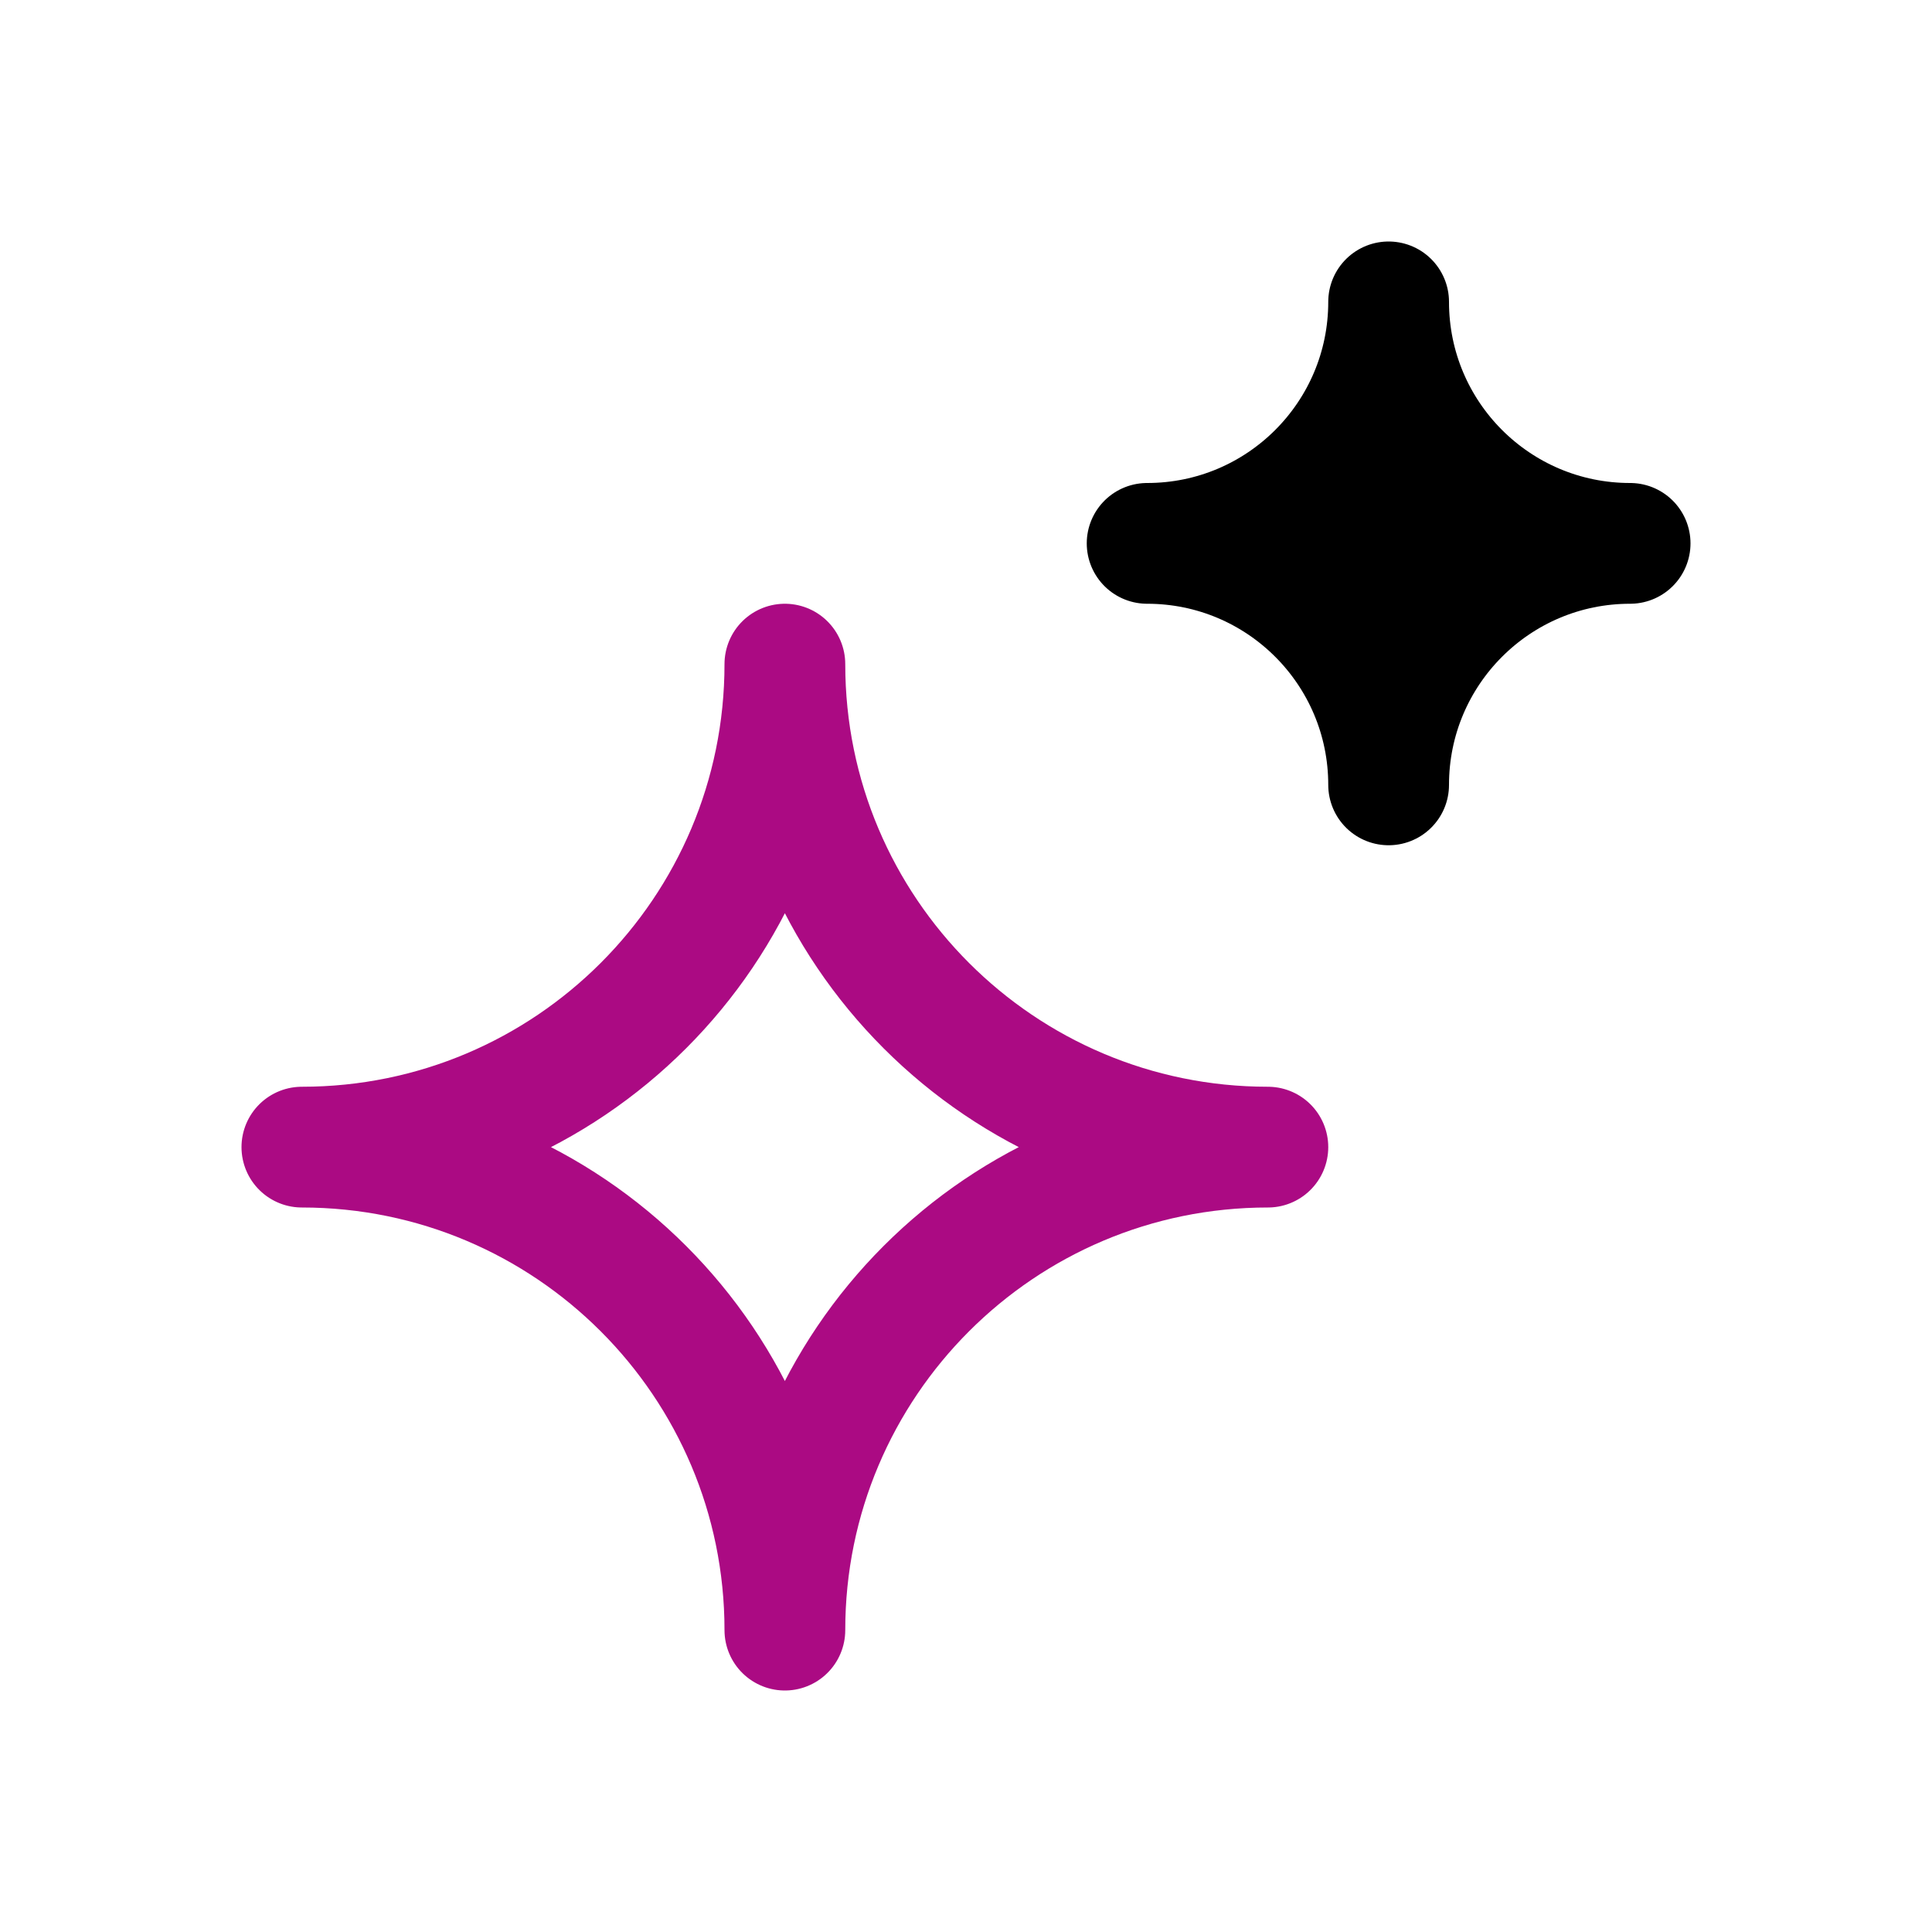 <svg xmlns="http://www.w3.org/2000/svg" width="16" height="16" viewBox="0 0 16 16" fill="none">
<g id="field-type-ai[field,type,data,datasheet,table,ai]">
<path id="Vector" d="M9.5 4.5C10.605 4.5 11.5 3.605 11.5 2.5C11.5 3.605 12.395 4.5 13.5 4.5C12.395 4.5 11.5 5.395 11.5 6.5C11.5 5.395 10.605 4.5 9.5 4.5Z" fill="black" stroke="black" stroke-linecap="round" stroke-linejoin="round"/>
<path id="Vector_2" d="M2.5 9.5C4.709 9.5 6.5 7.709 6.5 5.5C6.5 7.709 8.291 9.5 10.5 9.5C8.291 9.5 6.5 11.291 6.5 13.5C6.5 11.291 4.709 9.5 2.5 9.5Z" stroke="#AB0A83" stroke-linecap="round" stroke-linejoin="round"/>
</g>
</svg>
